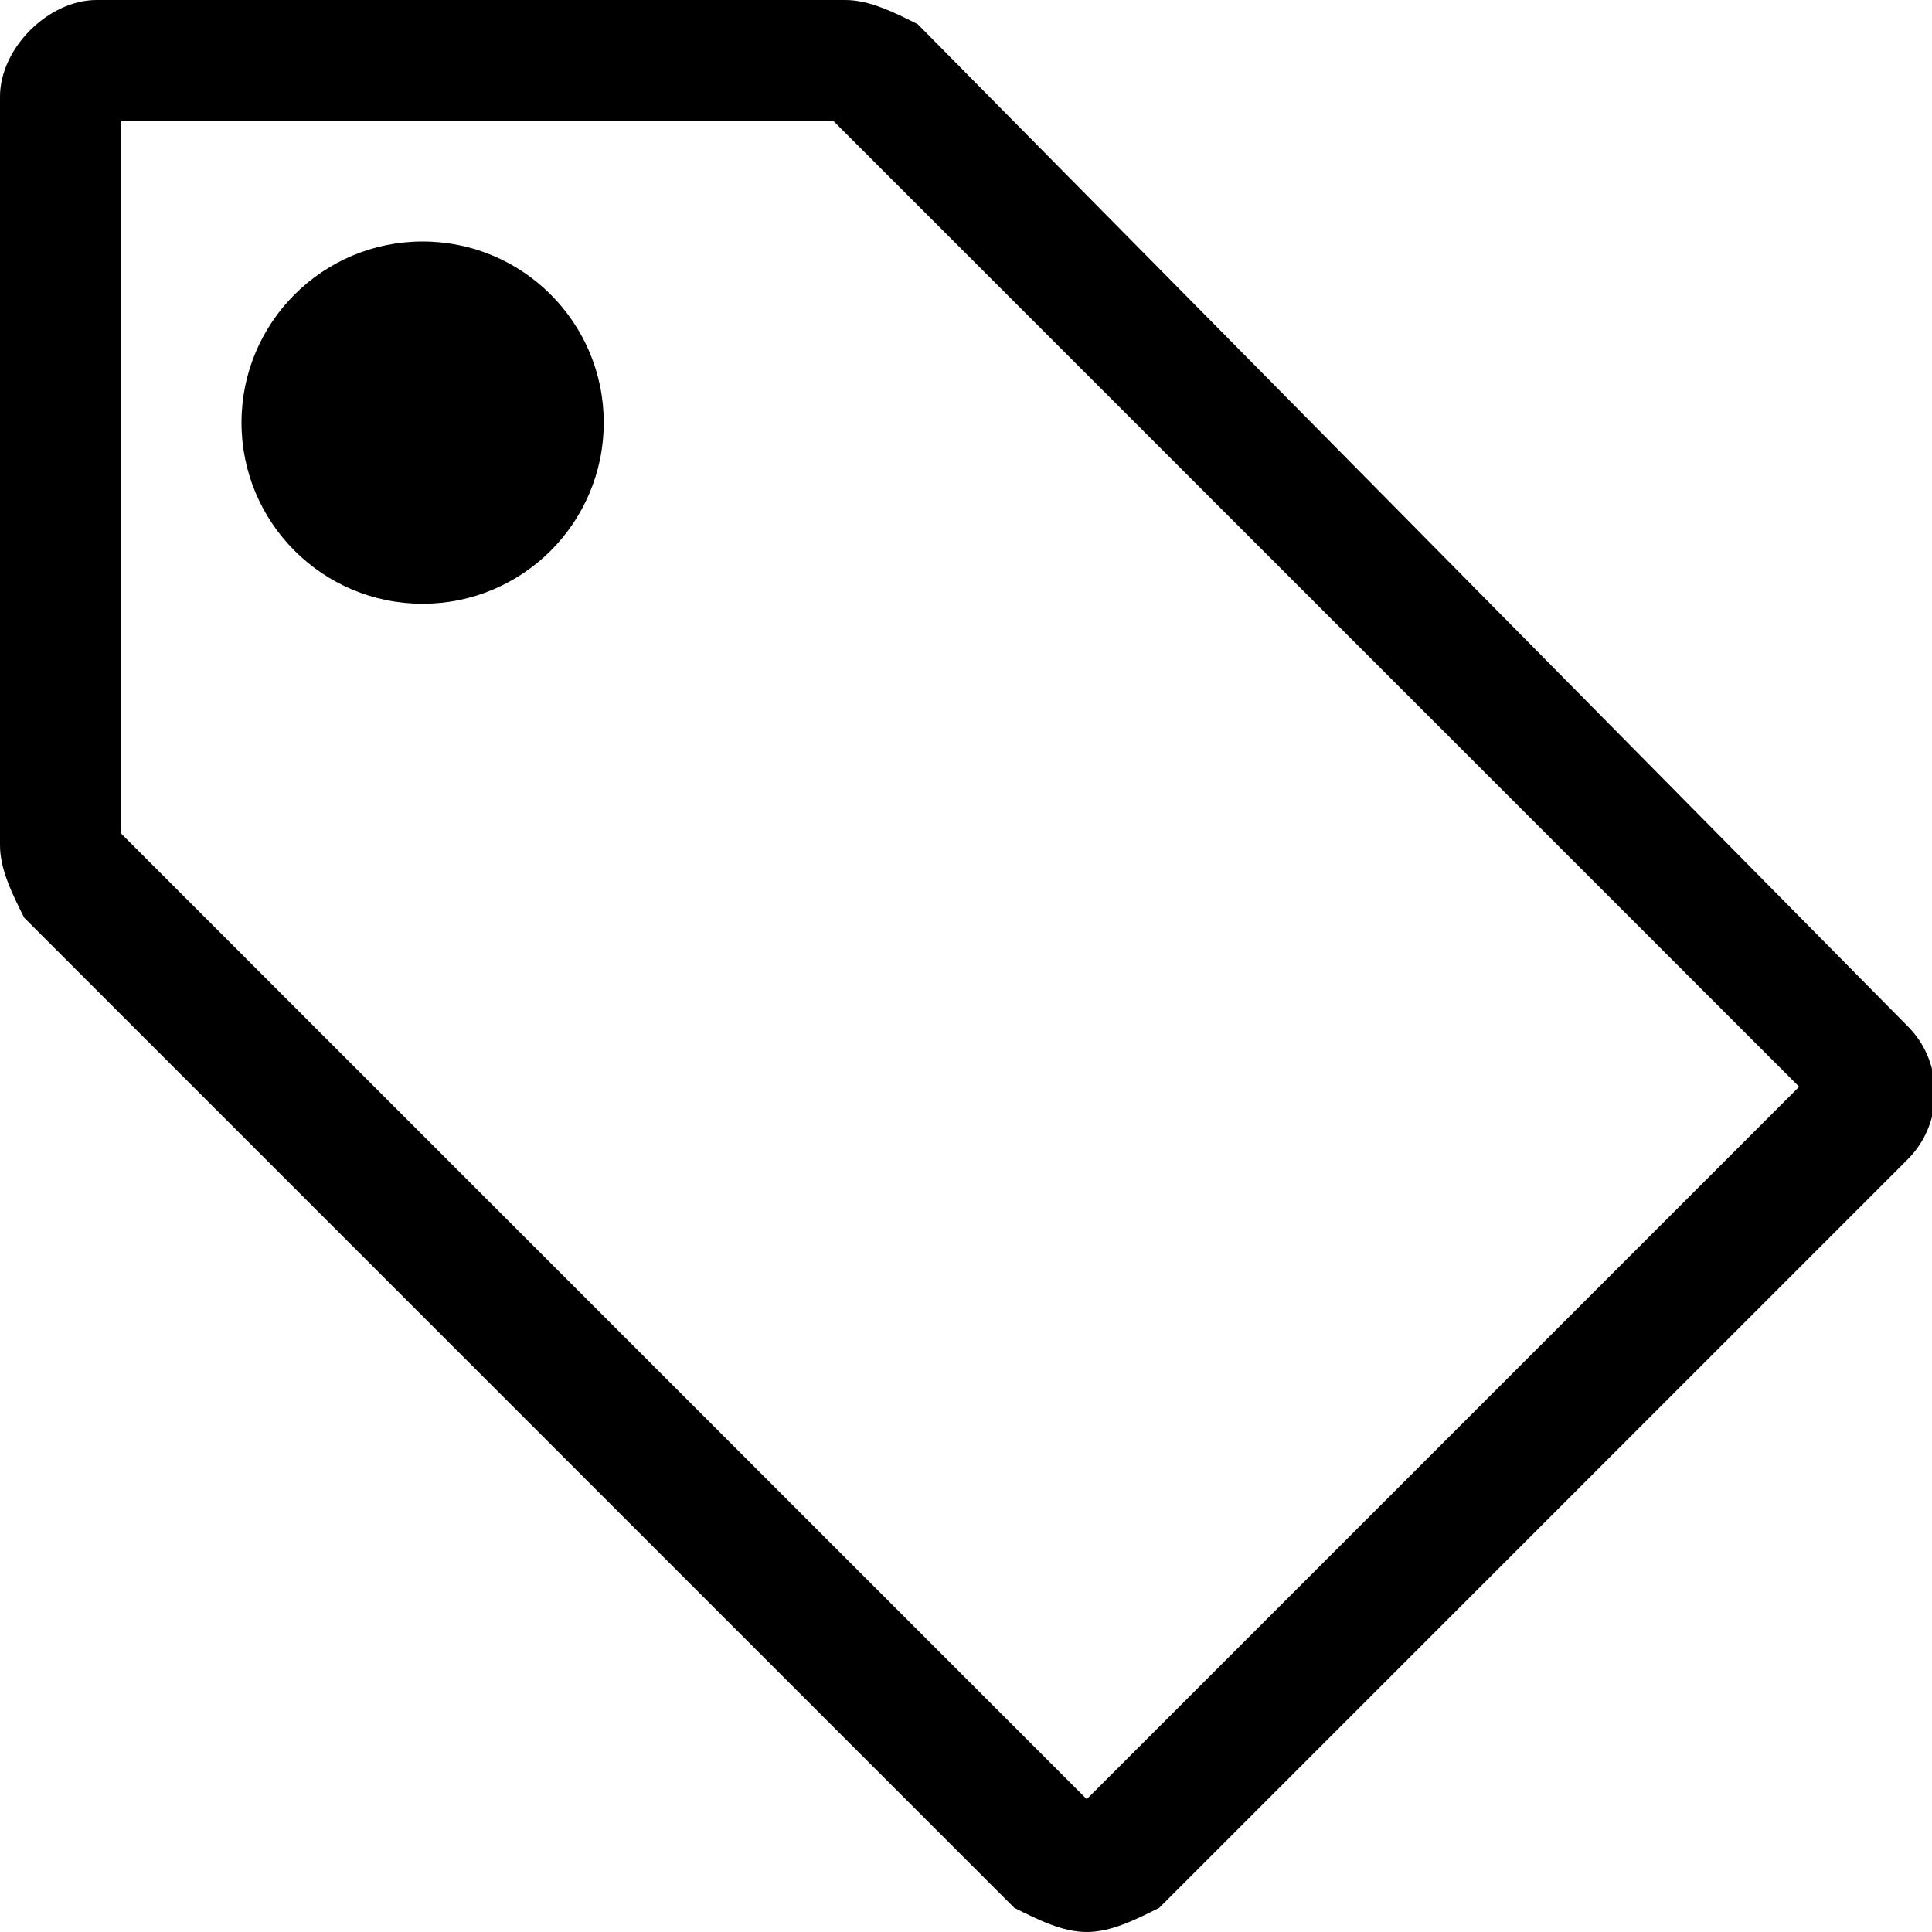 <svg xmlns="http://www.w3.org/2000/svg" height="16" viewBox="0 0 16 16"><path d="M6.9 1l8 8L9 14.9l-8-8V1h5.9M7 0H.8C.4 0 0 .4 0 .8V7c0 .2.1.4.2.6l8.2 8.2c.2.1.4.2.6.2s.4-.1.6-.2l6.2-6.2c.3-.3.3-.8 0-1.1L7.6.2C7.4.1 7.2 0 7 0z"/><circle cx="3.5" cy="3.5" r="1.5"/></svg>